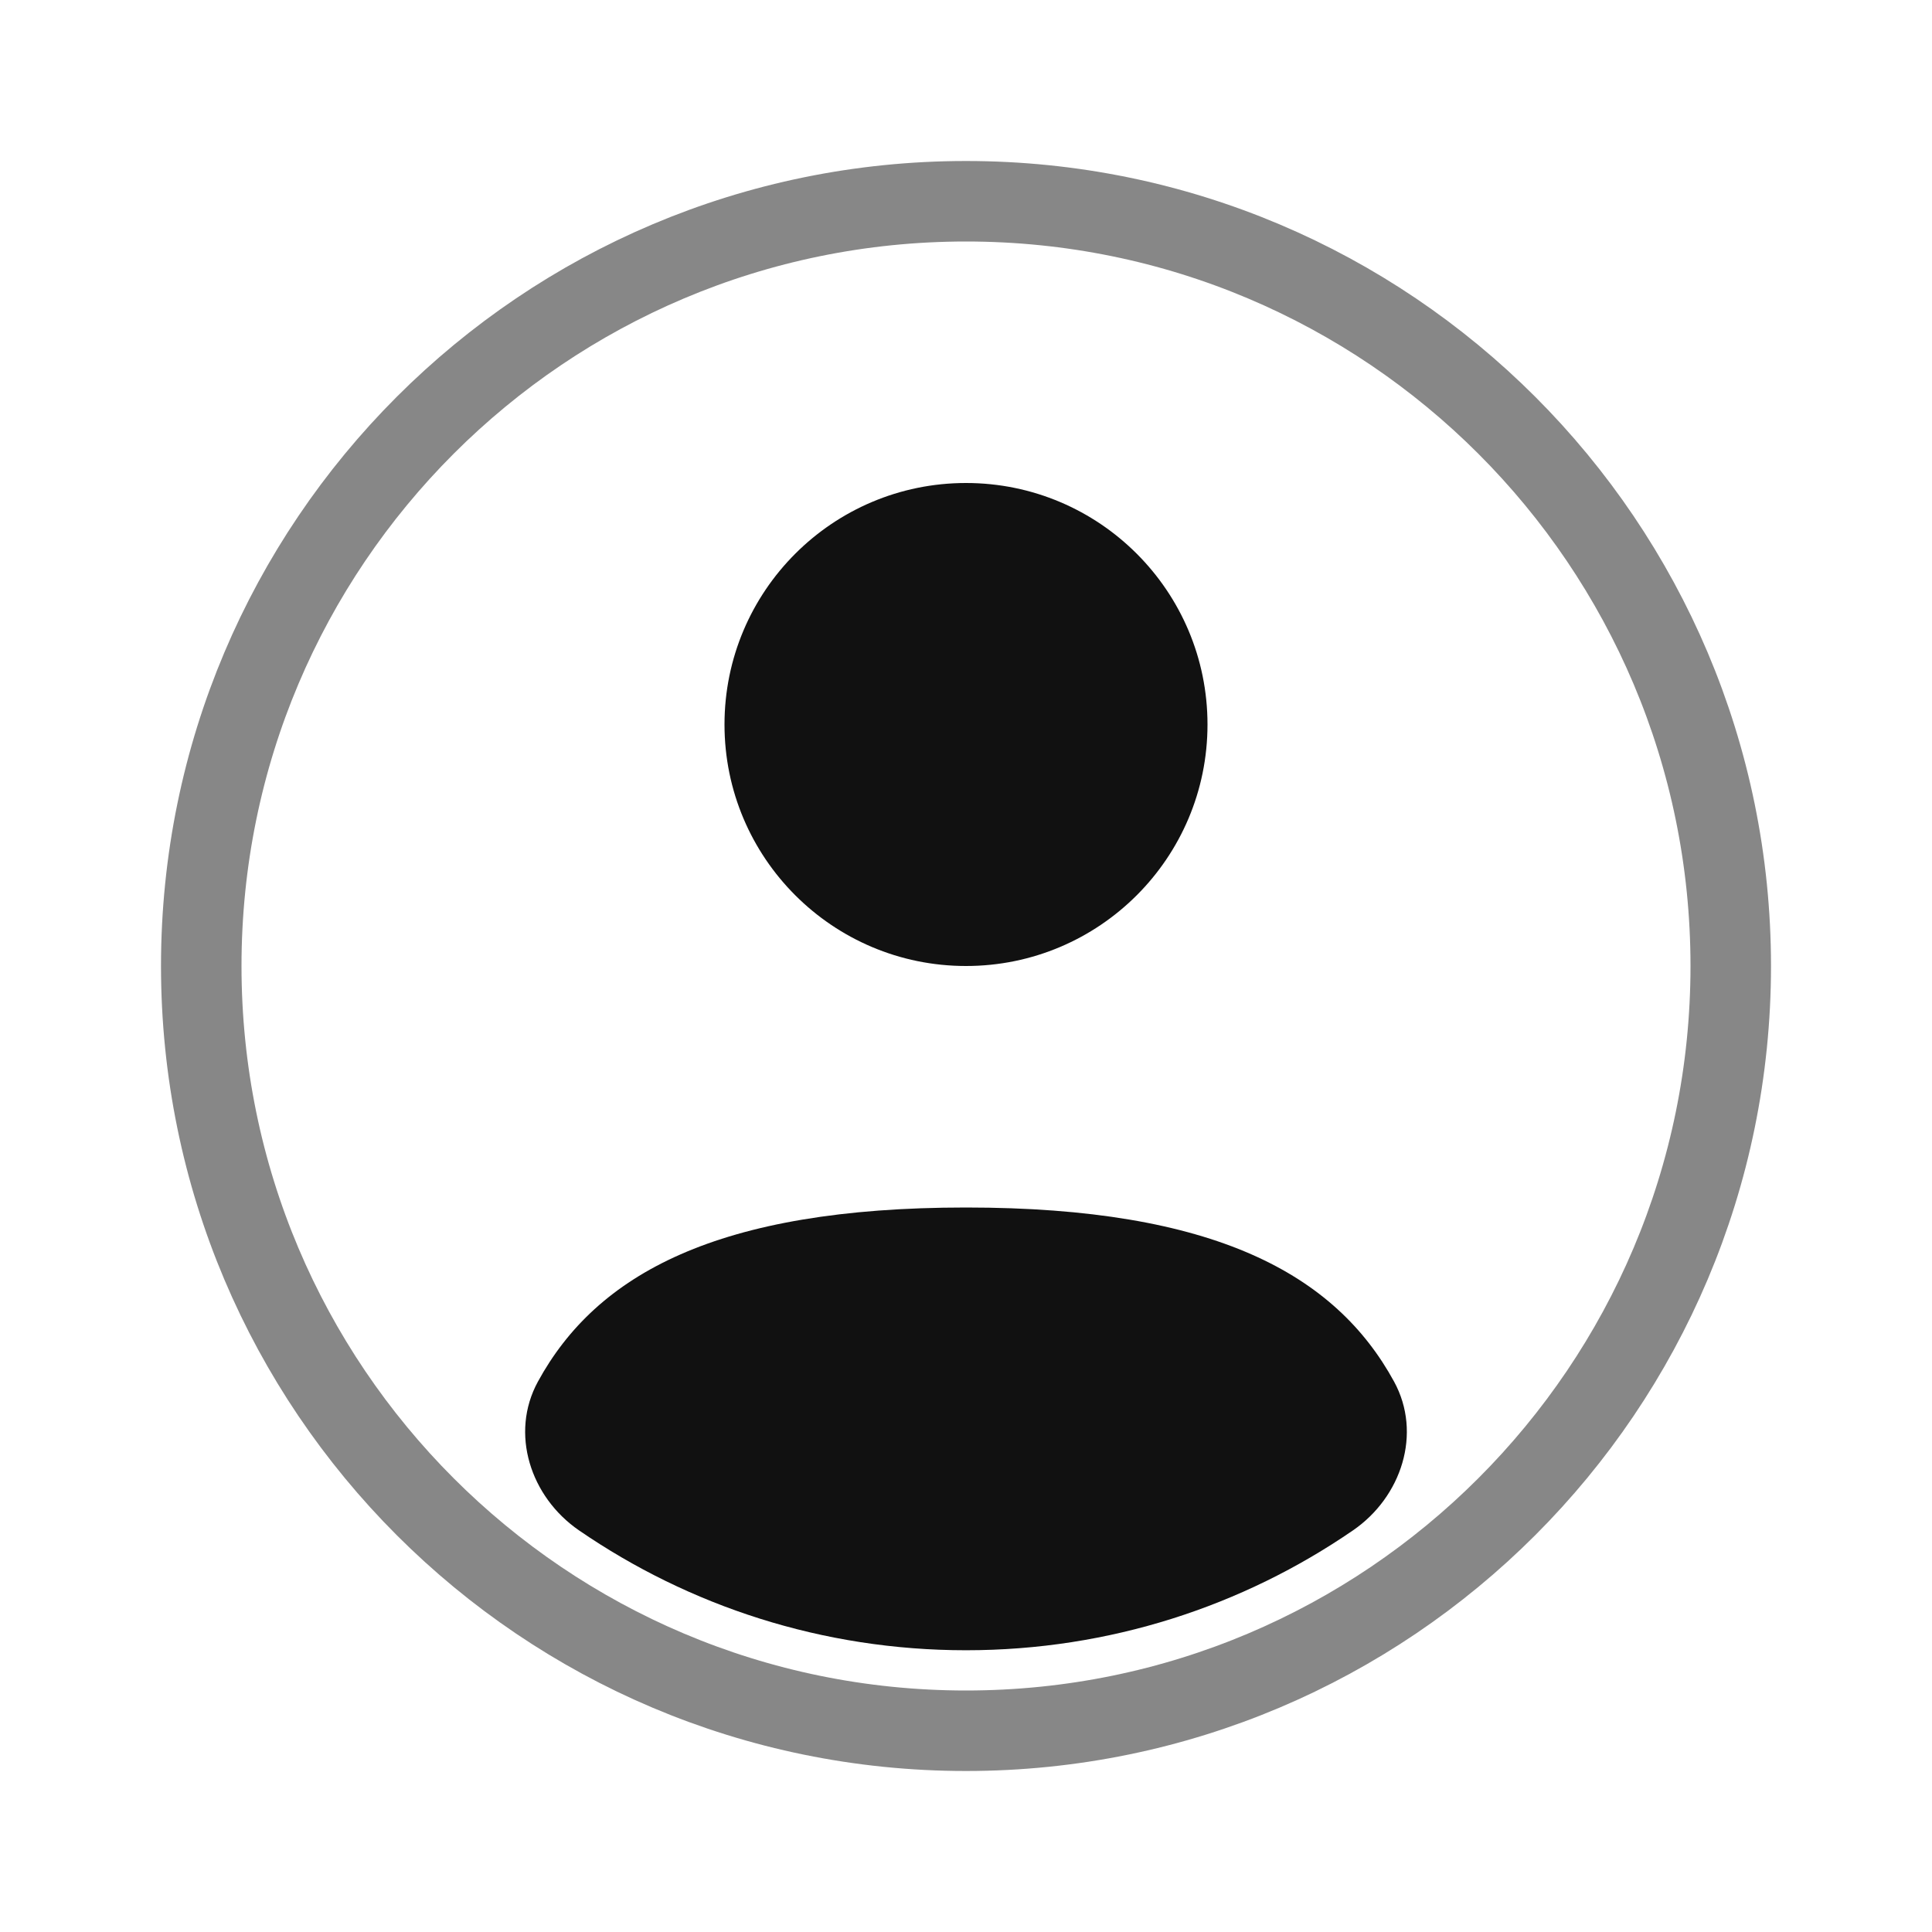 <svg width="36" height="36" viewBox="0 0 36 36" fill="none" xmlns="http://www.w3.org/2000/svg">
<path opacity="0.5" d="M18 3.75C25.87 3.75 32.25 10.13 32.25 18C32.25 25.87 25.87 32.25 18 32.25C10.13 32.25 3.75 25.87 3.75 18C3.75 10.13 10.13 3.75 18 3.75Z" stroke="#111111" stroke-width="1.5"/>
<path d="M25.21 28.517C23.16 29.926 20.676 30.75 18 30.75C15.324 30.75 12.84 29.925 10.79 28.517C9.884 27.895 9.497 26.709 10.023 25.745C11.115 23.745 13.365 22.5 18 22.5C22.635 22.5 24.885 23.745 25.977 25.745C26.503 26.709 26.116 27.895 25.21 28.517Z" fill="#111111"/>
<path d="M18 18C20.485 18 22.5 15.985 22.5 13.5C22.5 11.015 20.485 9 18 9C15.515 9 13.5 11.015 13.5 13.5C13.5 15.985 15.515 18 18 18Z" fill="#111111"/>
</svg>
